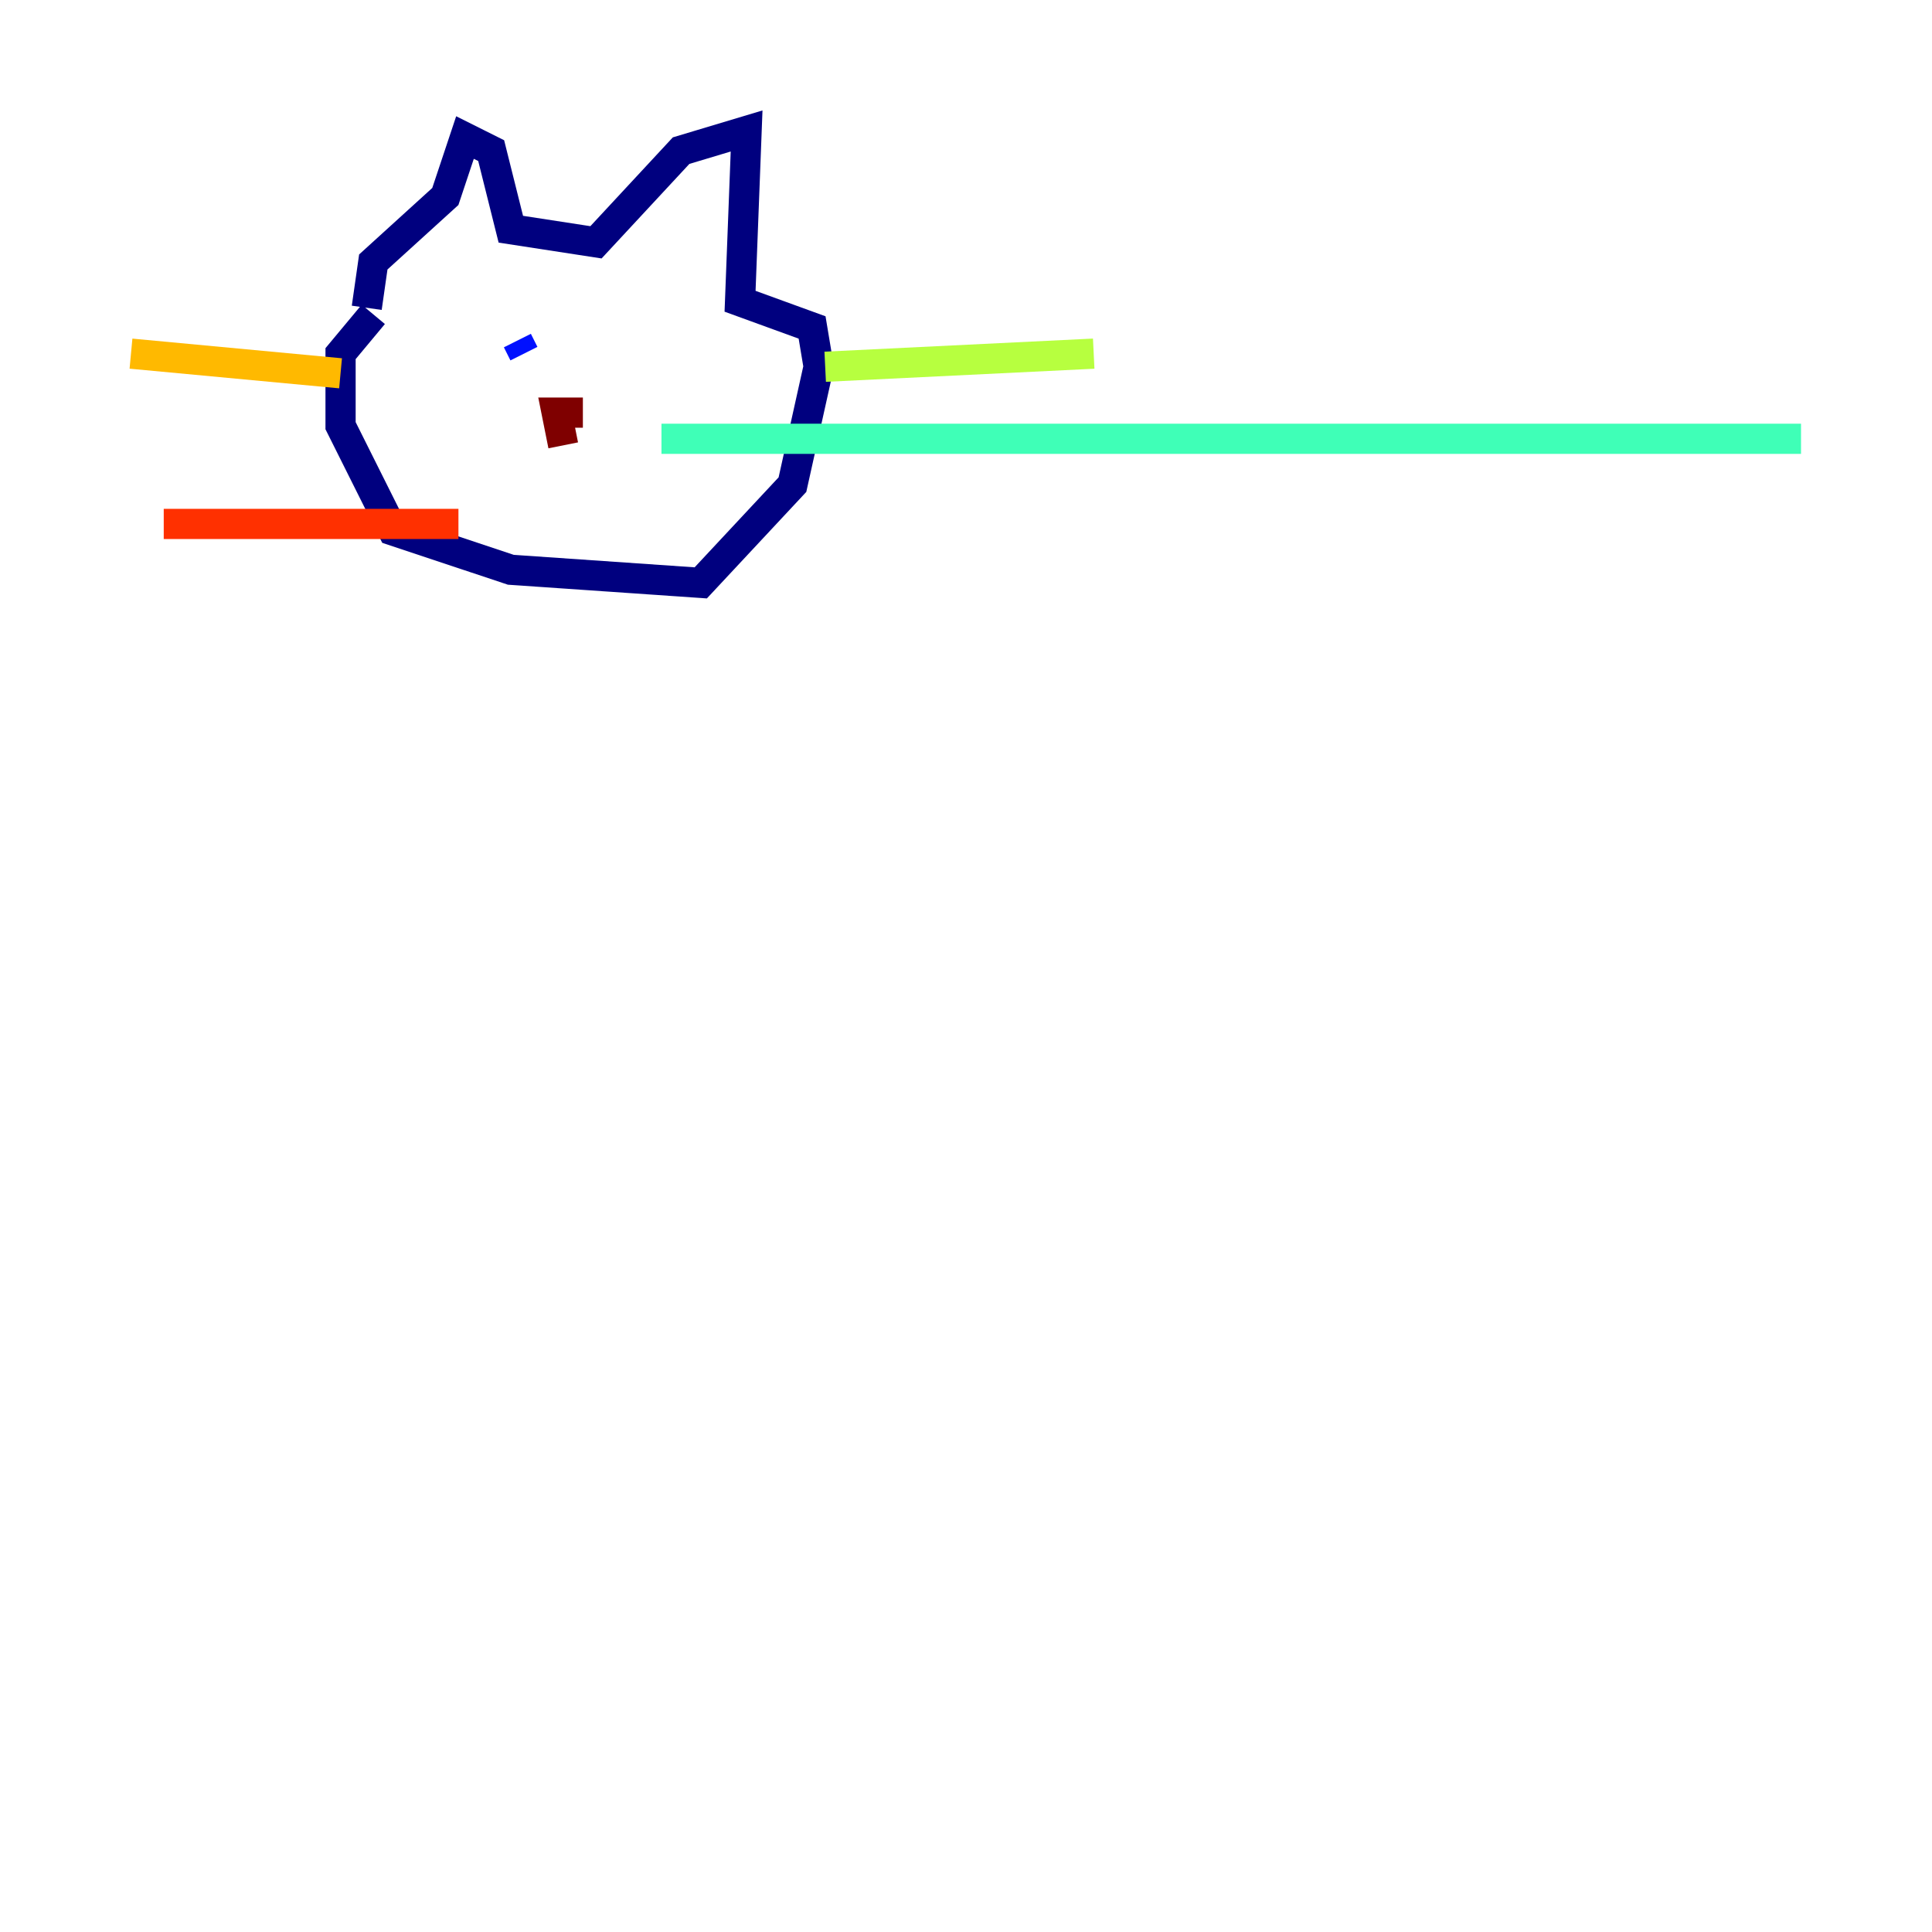 <?xml version="1.0" encoding="utf-8" ?>
<svg baseProfile="tiny" height="128" version="1.2" viewBox="0,0,128,128" width="128" xmlns="http://www.w3.org/2000/svg" xmlns:ev="http://www.w3.org/2001/xml-events" xmlns:xlink="http://www.w3.org/1999/xlink"><defs /><polyline fill="none" points="24.732,20.827 22.563,23.43 22.563,28.203 26.034,35.146 33.844,37.749 46.427,38.617 52.502,32.108 54.237,24.298 53.803,21.695 49.031,19.959 49.464,8.678 45.125,9.98 39.485,16.054 33.844,15.186 32.542,9.98 30.807,9.112 29.505,13.017 24.732,17.356 24.298,20.393" stroke="#00007f" stroke-width="2" /><polyline fill="none" points="34.712,23.43 34.278,22.563" stroke="#0010ff" stroke-width="2" /><polyline fill="none" points="41.22,22.563 41.22,22.563" stroke="#00a4ff" stroke-width="2" /><polyline fill="none" points="43.824,29.071 119.322,29.071" stroke="#3fffb7" stroke-width="2" /><polyline fill="none" points="54.671,24.298 72.461,23.43" stroke="#b7ff3f" stroke-width="2" /><polyline fill="none" points="22.563,24.732 8.678,23.43" stroke="#ffb900" stroke-width="2" /><polyline fill="none" points="30.373,34.712 10.848,34.712" stroke="#ff3000" stroke-width="2" /><polyline fill="none" points="38.617,27.336 36.881,27.336 37.315,29.505" stroke="#7f0000" stroke-width="2" /></svg>